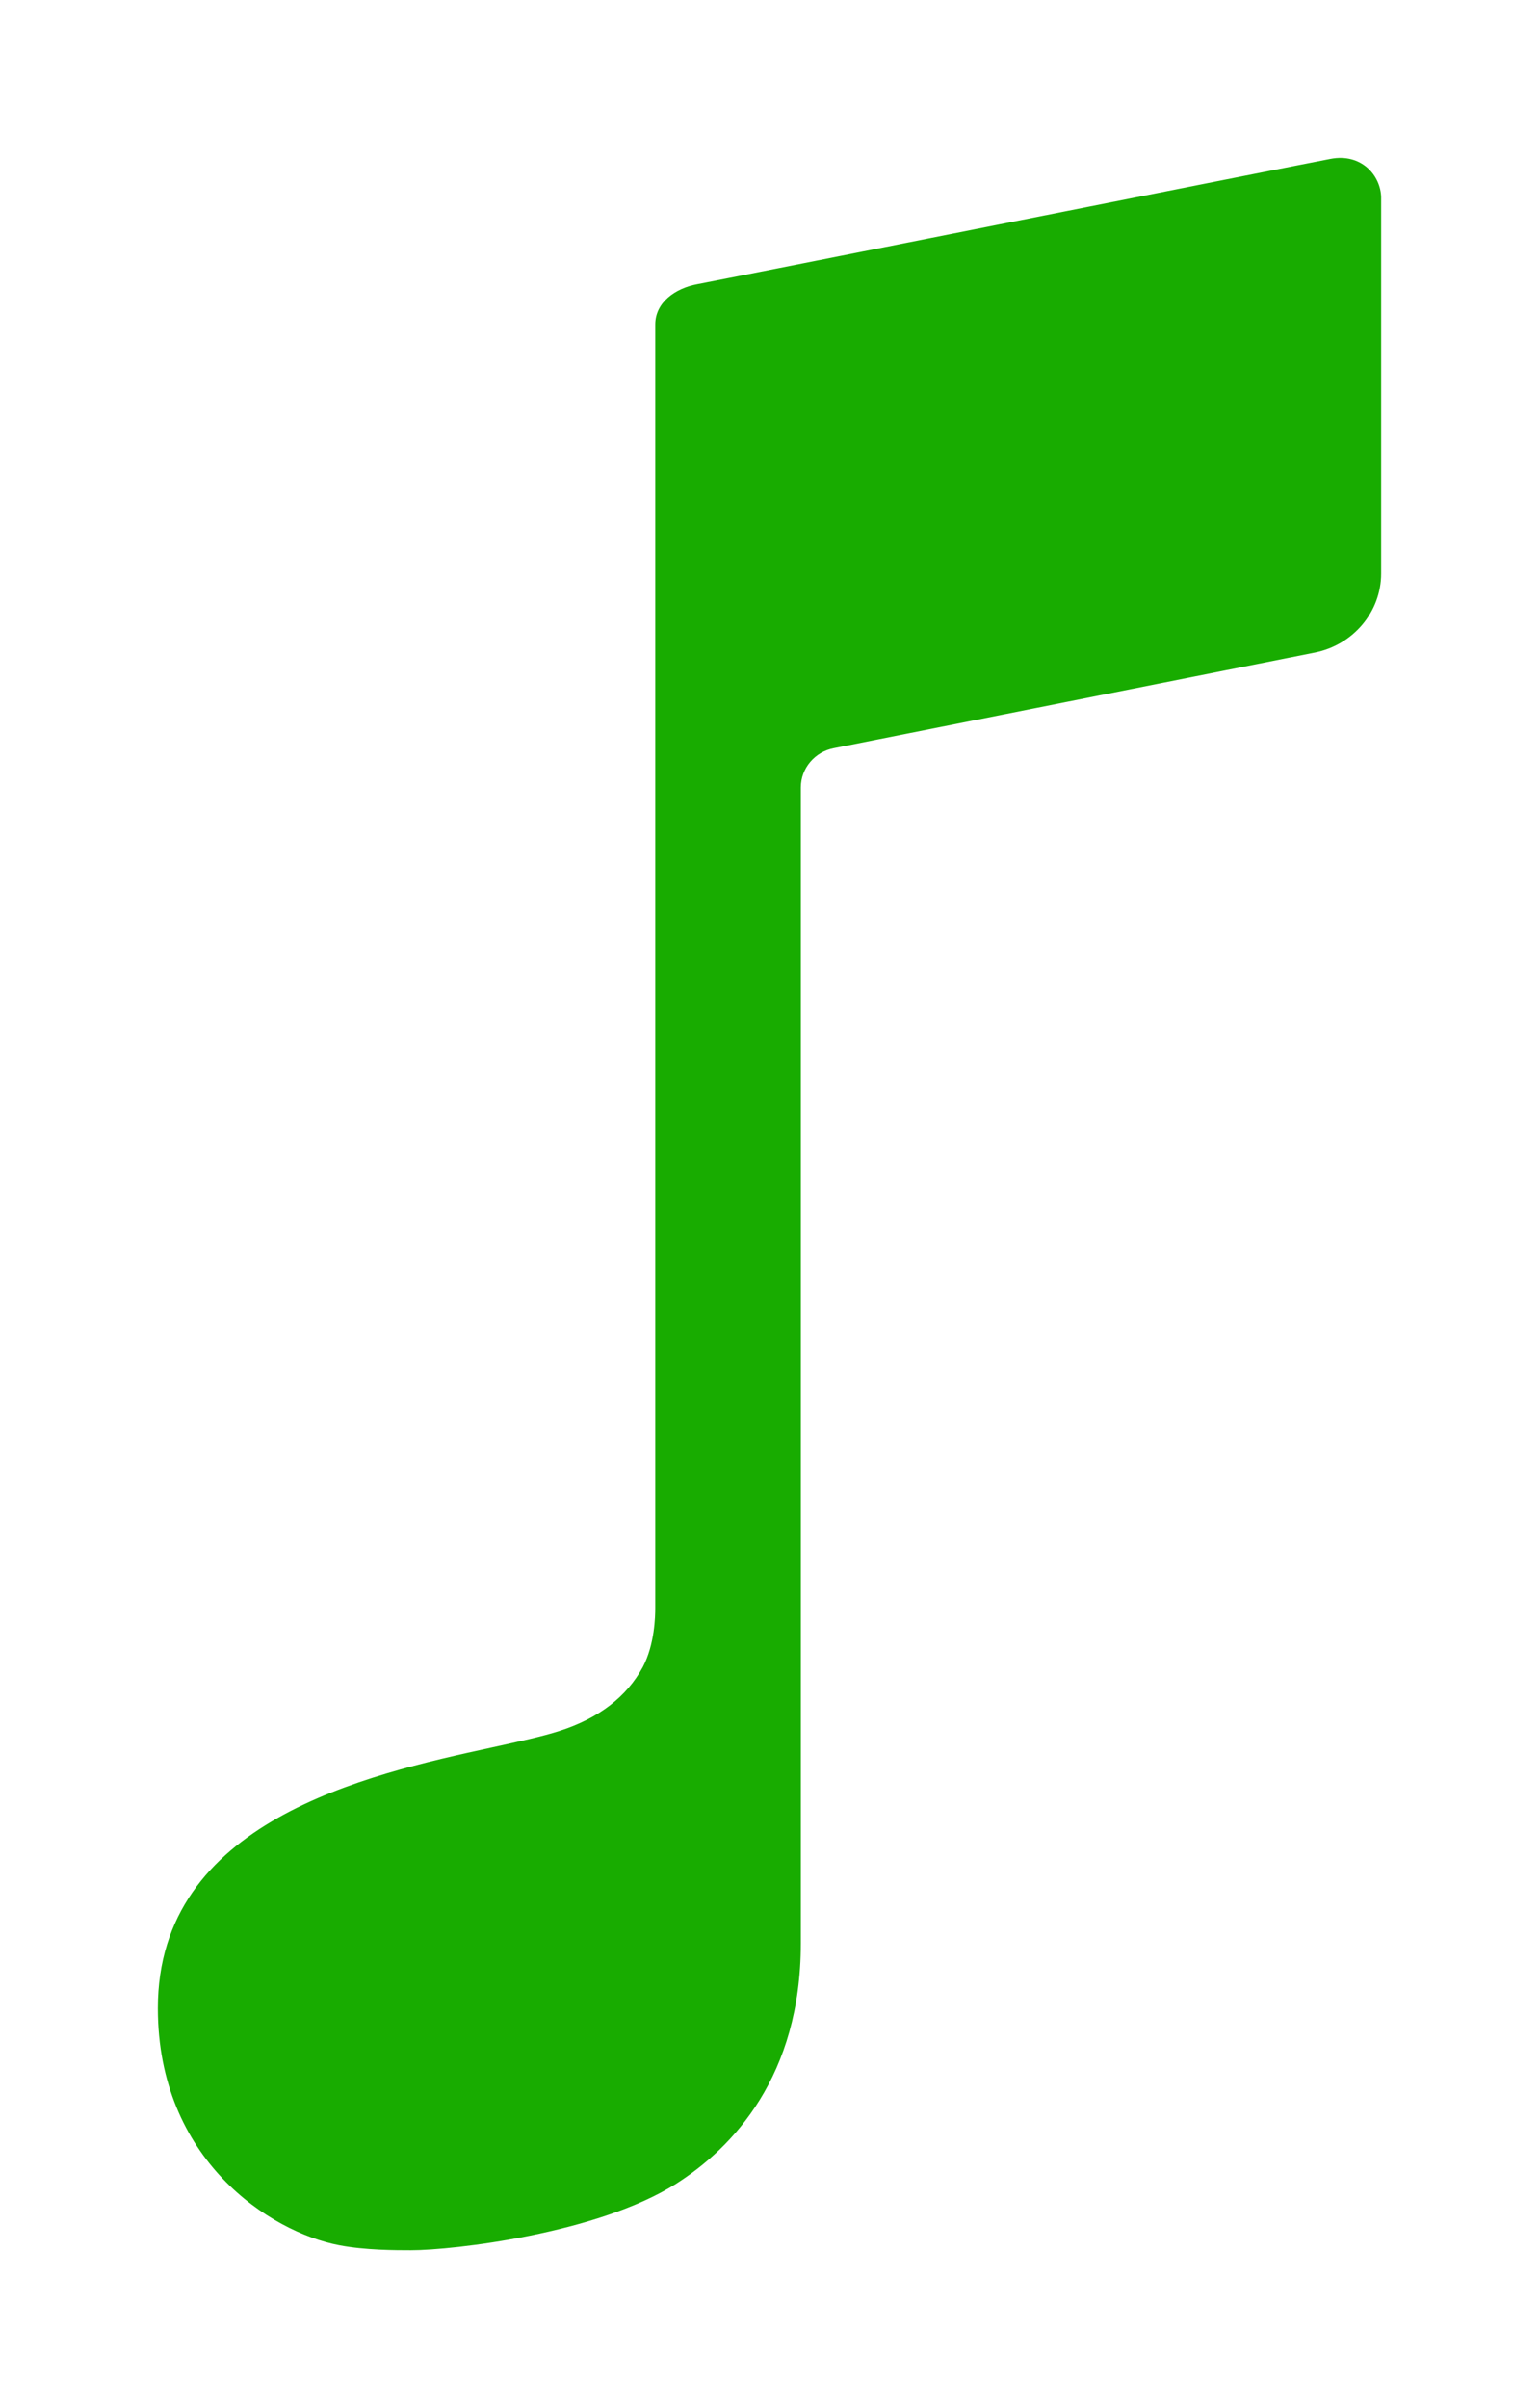 <svg width="39" height="61" viewBox="0 0 39 61" fill="none" xmlns="http://www.w3.org/2000/svg">
<g filter="url(#filter0_d_4_5)">
<path d="M33.713 0.025C33.096 0.14 18.22 3.097 17.668 3.199C17.117 3.301 16.605 3.658 16.605 4.219V36.735C16.605 36.939 16.592 37.653 16.29 38.227C15.883 38.979 15.174 39.527 14.176 39.846C13.742 39.986 13.152 40.113 12.456 40.266C9.291 40.955 4 42.127 4 46.869C4 50.706 6.849 52.541 8.596 52.873C9.252 53 10.04 53 10.408 53C11.484 53 15.134 52.579 17.13 51.318C18.574 50.4 20.294 48.59 20.294 45.225V15.946C20.294 15.461 20.649 15.041 21.135 14.951L33.319 12.53C34.291 12.338 35 11.497 35 10.528V0.994C34.987 0.446 34.501 -0.128 33.713 0.025Z" fill="#18AC00"/>
</g>
<defs>
<filter id="filter0_d_4_5" x="0" y="0" width="39" height="61" filterUnits="userSpaceOnUse" color-interpolation-filters="sRGB">
<feFlood flood-opacity="0" result="BackgroundImageFix"/>
<feColorMatrix in="SourceAlpha" type="matrix" values="0 0 0 0 0 0 0 0 0 0 0 0 0 0 0 0 0 0 127 0" result="hardAlpha"/>
<feOffset dy="4"/>
<feGaussianBlur stdDeviation="2"/>
<feComposite in2="hardAlpha" operator="out"/>
<feColorMatrix type="matrix" values="0 0 0 0 0 0 0 0 0 0 0 0 0 0 0 0 0 0 0.25 0"/>
<feBlend mode="normal" in2="BackgroundImageFix" result="effect1_dropShadow_4_5"/>
<feBlend mode="normal" in="SourceGraphic" in2="effect1_dropShadow_4_5" result="shape"/>
</filter>
</defs>
</svg>

